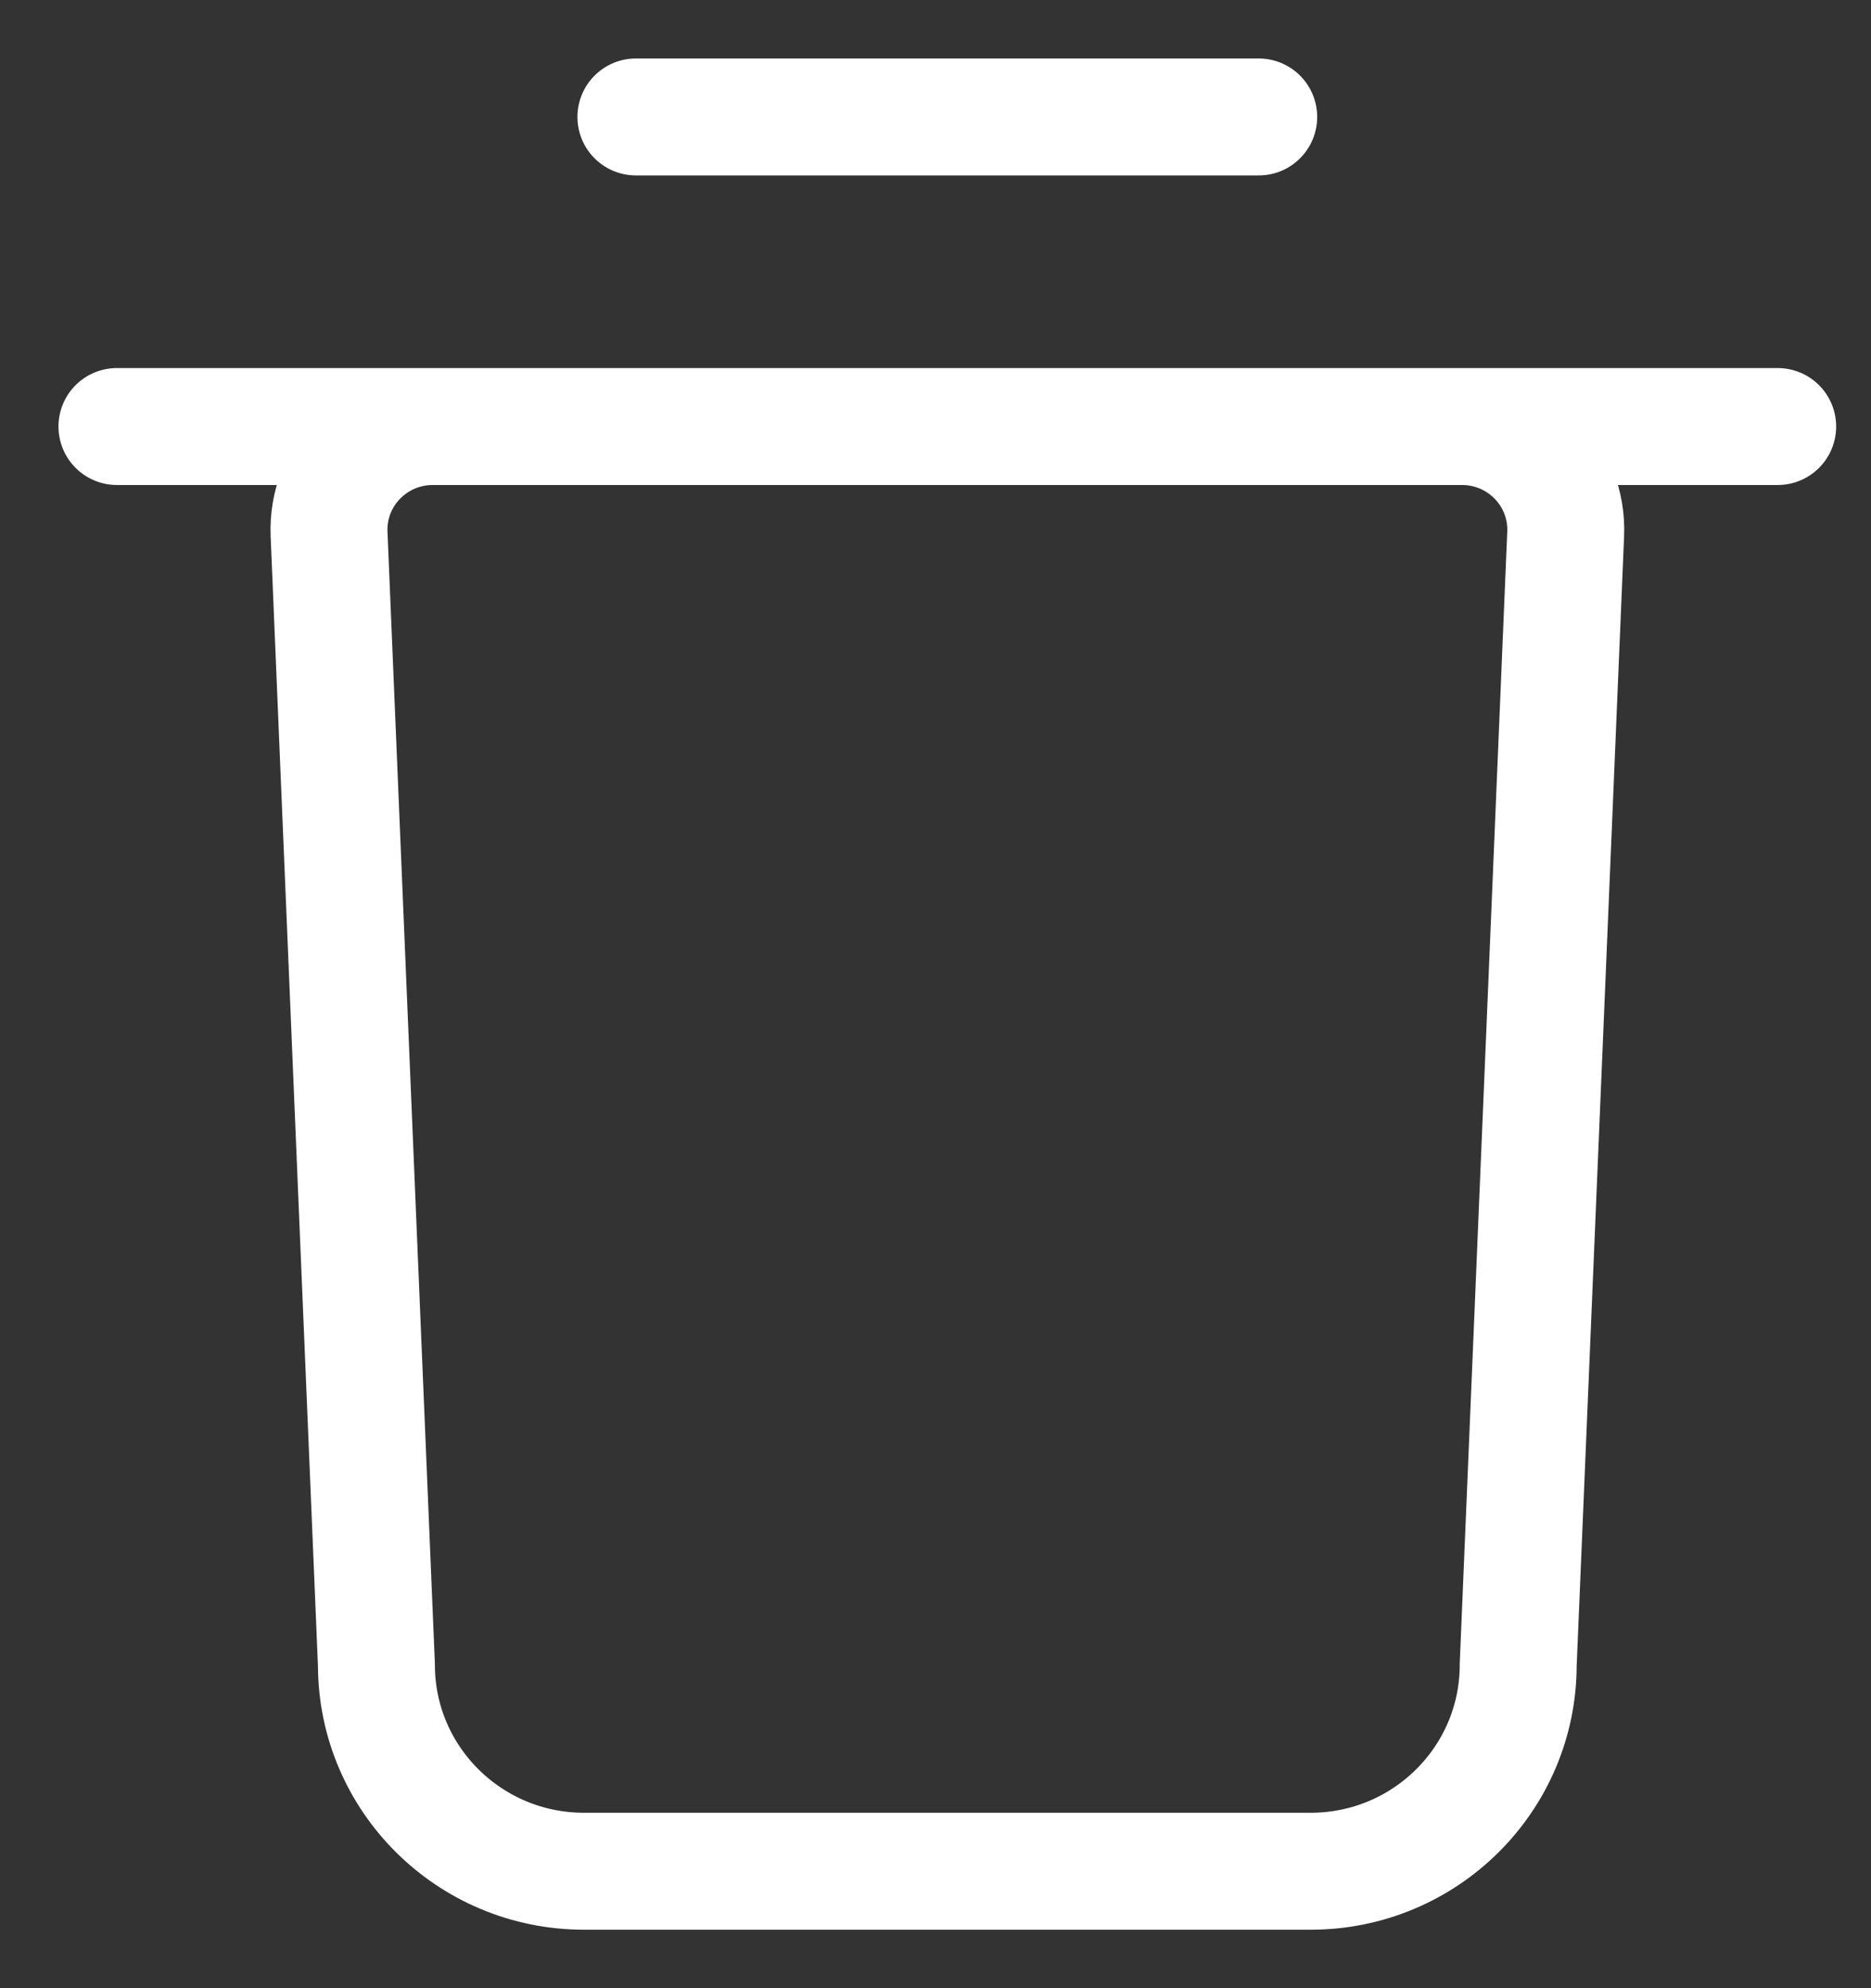 <svg width="16" height="17" viewBox="0 0 16 17" fill="none" xmlns="http://www.w3.org/2000/svg">
<rect x="0" y="0" width="16" height="17" fill="#333333" stroke="none"/>
<path d="M1 3.647H15.202M5.438 1H10.764M11.208 16H4.994C4.014 16 3.219 15.21 3.219 14.235L2.814 4.566C2.793 4.065 3.196 3.647 3.701 3.647H12.502C13.007 3.647 13.41 4.065 13.389 4.566L12.983 14.235C12.983 15.21 12.188 16 11.208 16Z" stroke="white" stroke-linecap="round"/>
</svg>
